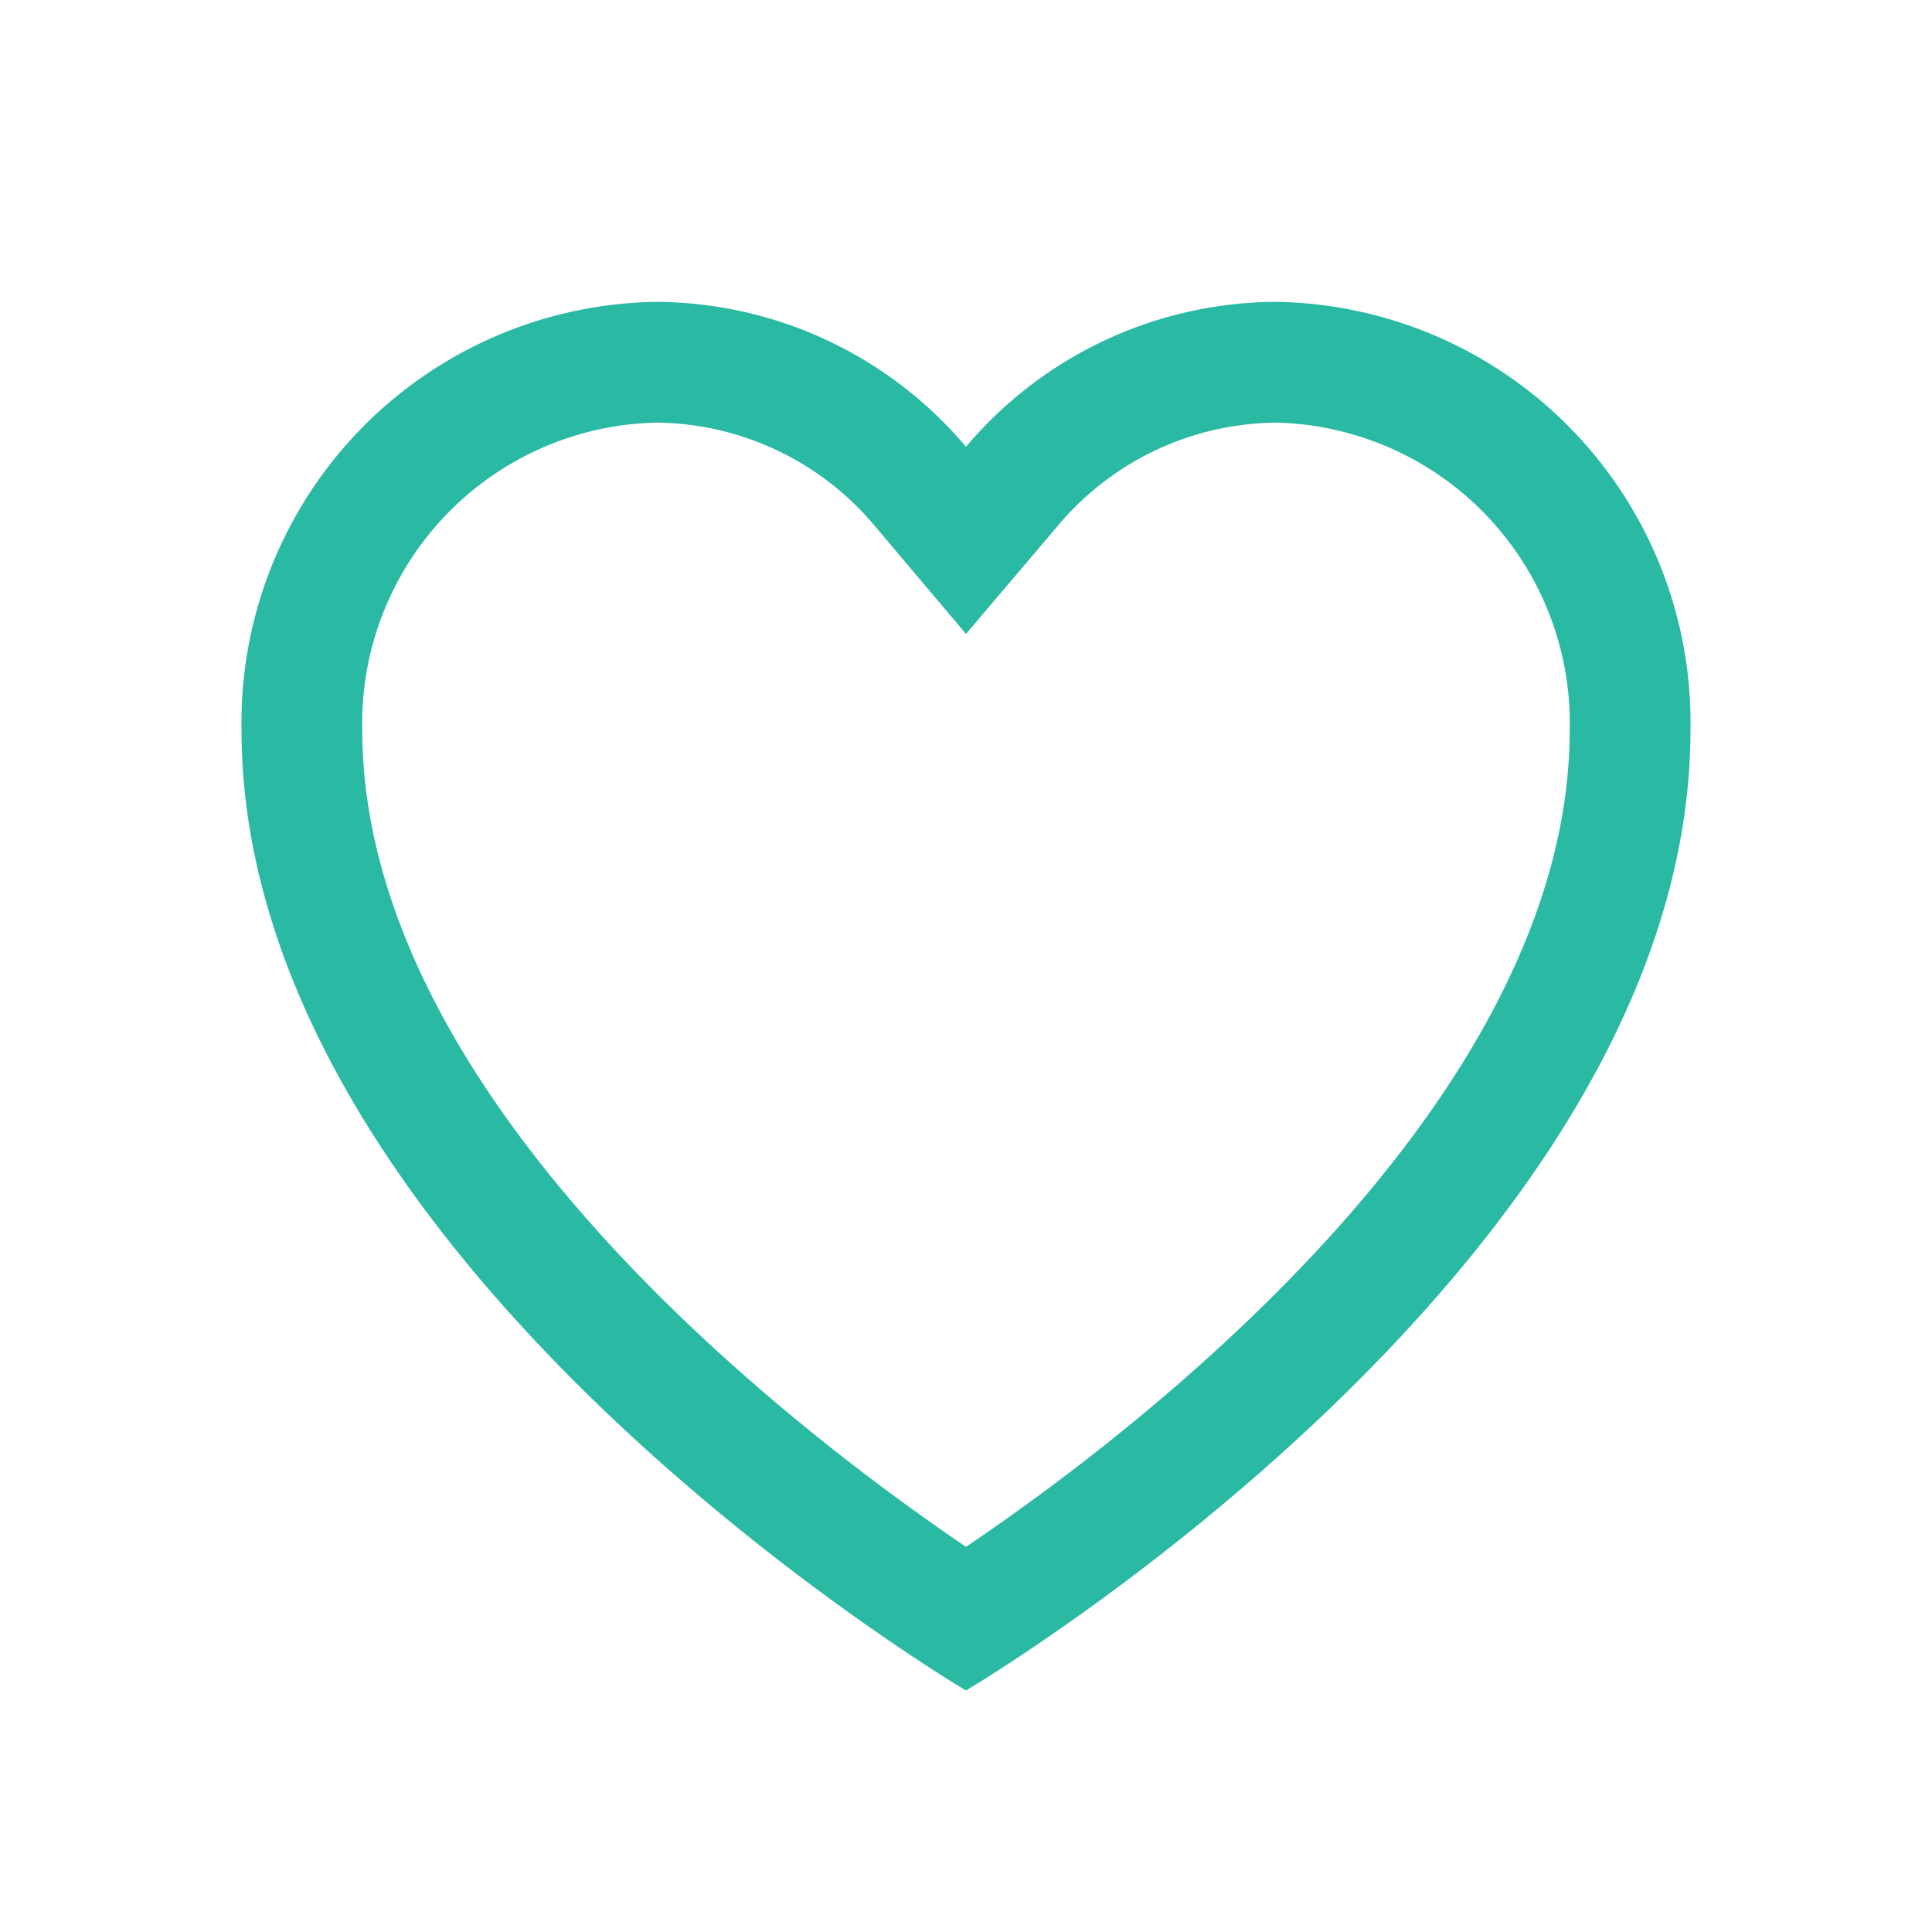 <?xml version="1.0" encoding="UTF-8" standalone="no"?><svg xmlns="http://www.w3.org/2000/svg" width="32" height="32" viewBox="0 0 32 32" fill="#2ab9a3"><path d="M21.14 7A4.98 4.98 0 0126 12.08c0 6.2-7.27 11.7-10 13.54-2.73-1.85-10-7.35-10-13.54A4.98 4.98 0 0110.86 7a4.77 4.77 0 013.62 1.7L16 10.5l1.52-1.79A4.77 4.77 0 0121.14 7m0-2A6.75 6.75 0 0016 7.4 6.75 6.75 0 0010.86 5 6.97 6.97 0 004 12.08C4 20.92 16 28 16 28s12-7.08 12-15.92A6.97 6.97 0 0021.14 5z" /></svg>
